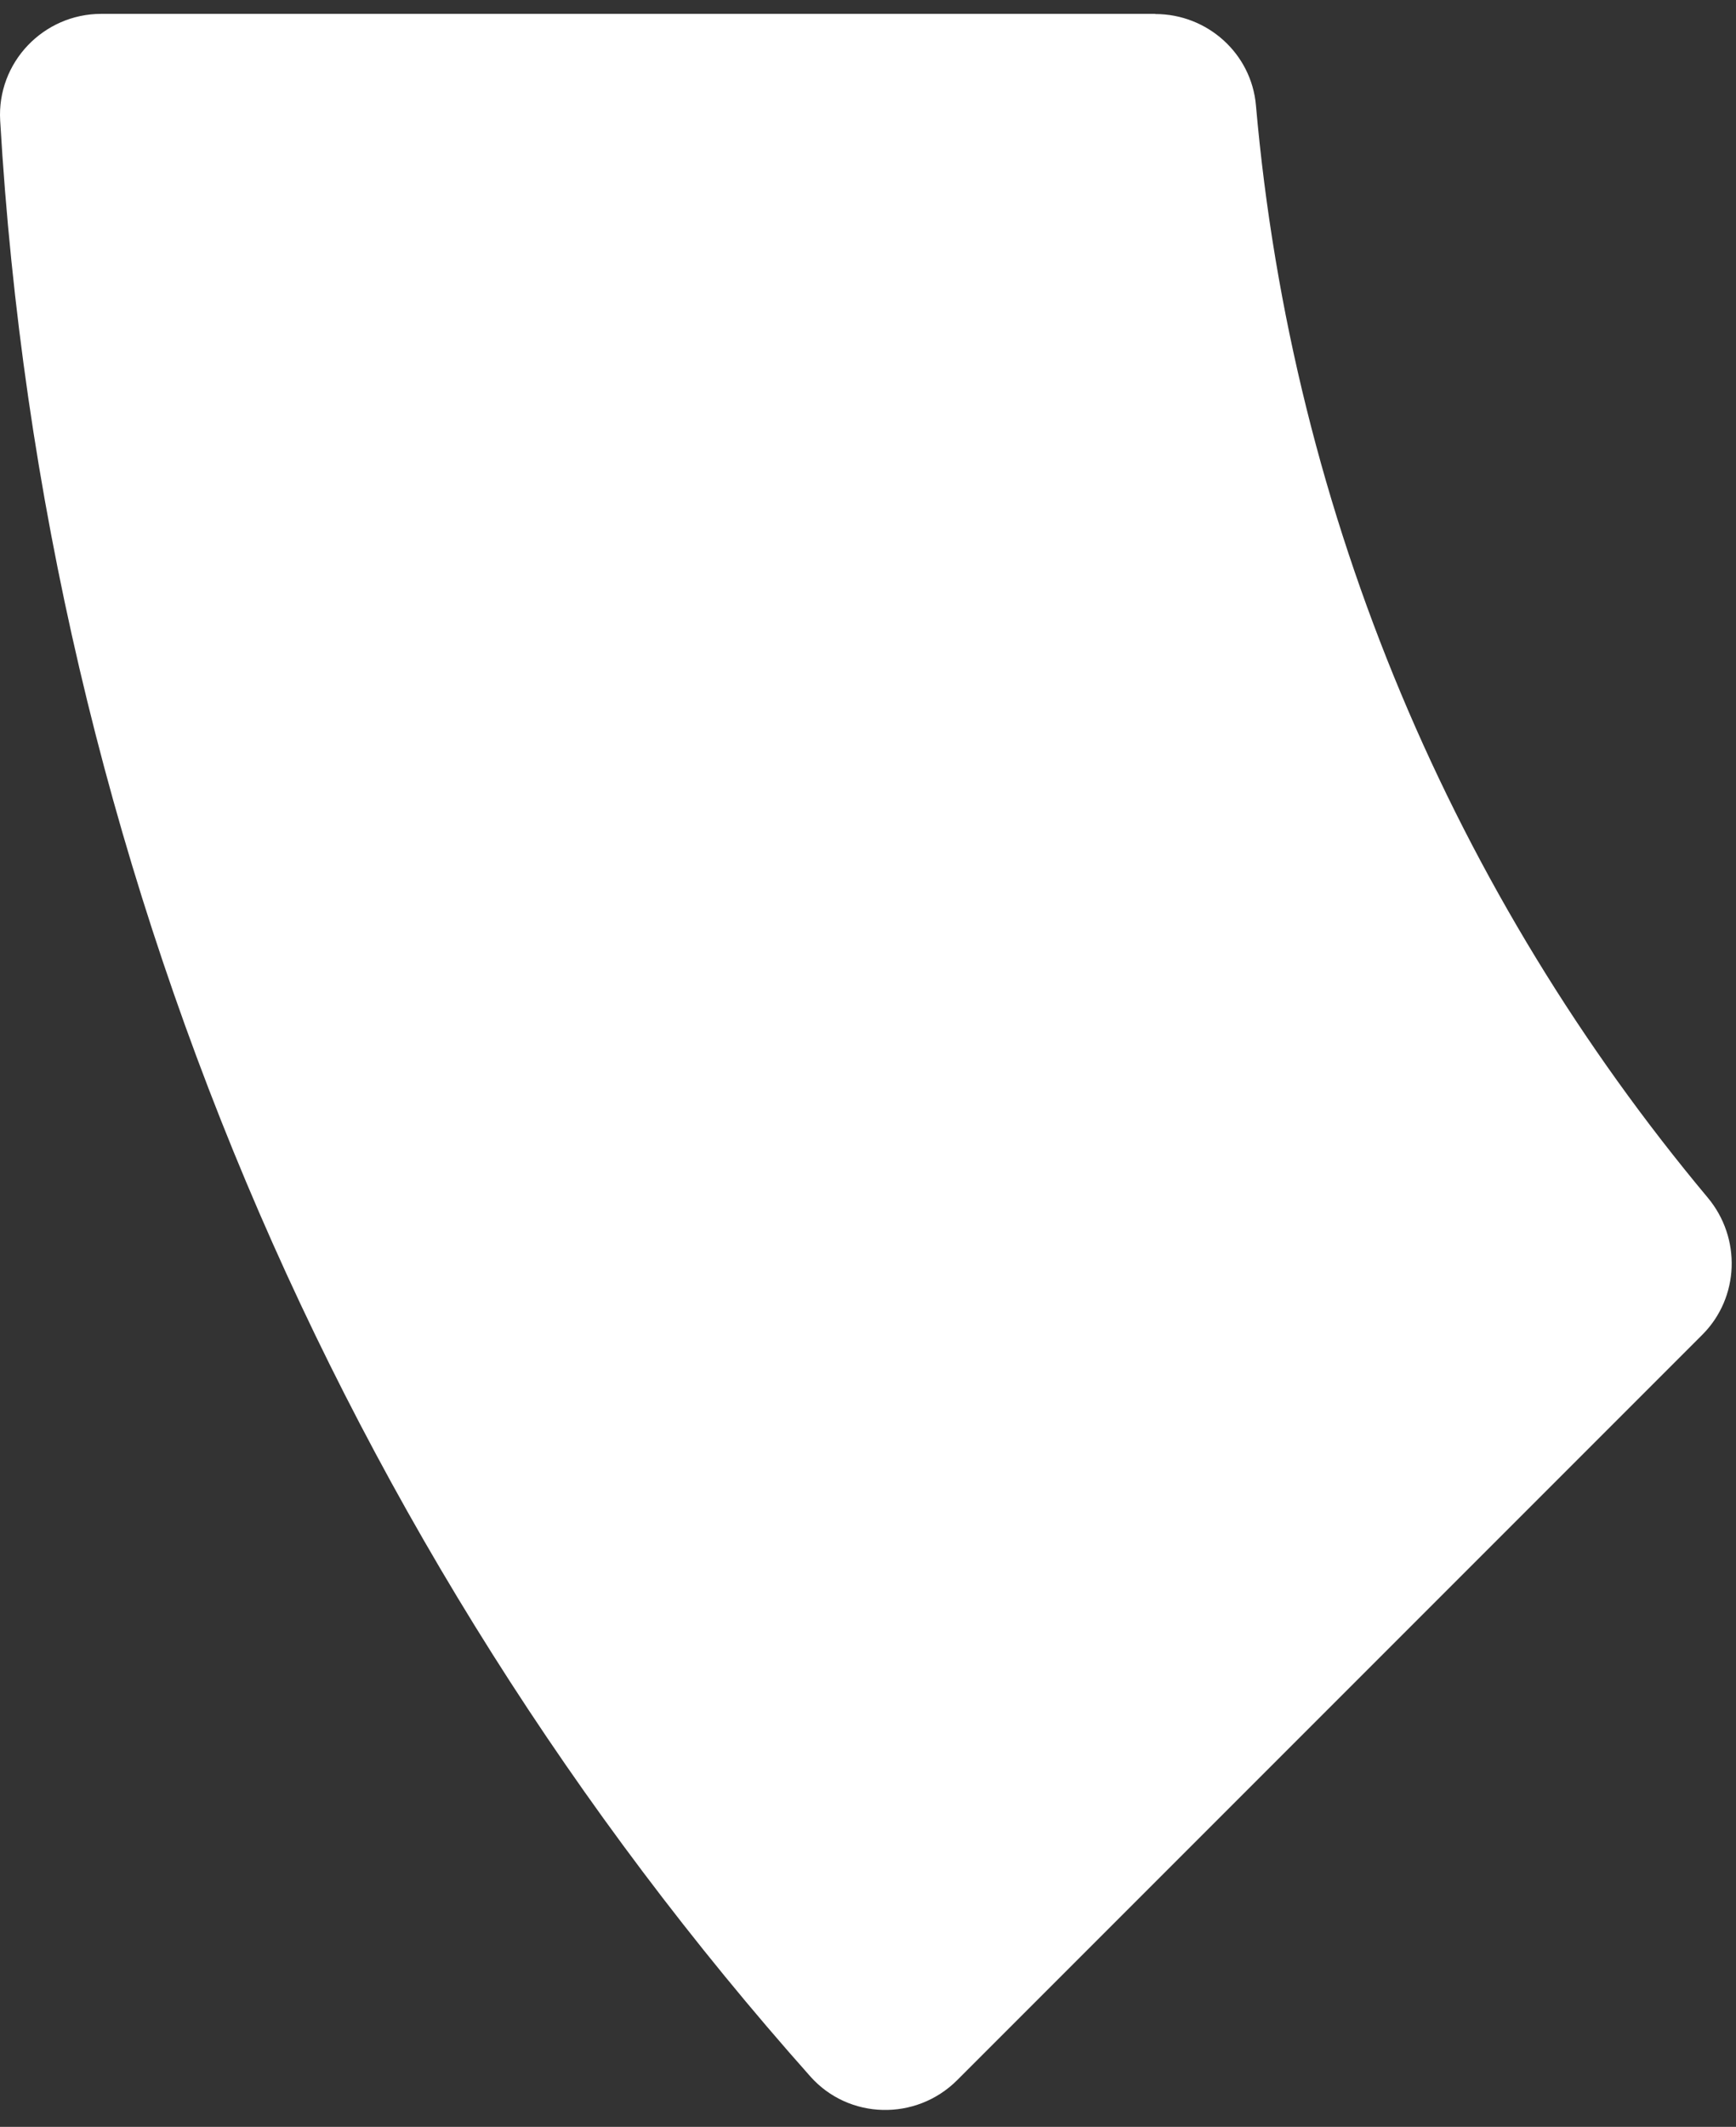 <svg width="89" height="109" viewBox="0 0 89 109" fill="none" xmlns="http://www.w3.org/2000/svg">
<rect x="0" y="0" width="89" height="109" fill="#333333" stroke="none"/>
<path d="M59.22 0.71H5.194C2.221 0.71 -0.164 3.208 0.009 6.18C2.247 44.566 17.551 79.434 41.54 106.413C43.51 108.634 46.958 108.711 49.066 106.612L87.27 68.408C89.18 66.498 89.284 63.447 87.547 61.373C74.645 45.94 66.246 26.6 64.388 5.394C64.155 2.741 61.899 0.719 59.229 0.719L59.22 0.71Z" fill="white"/>
</svg>
